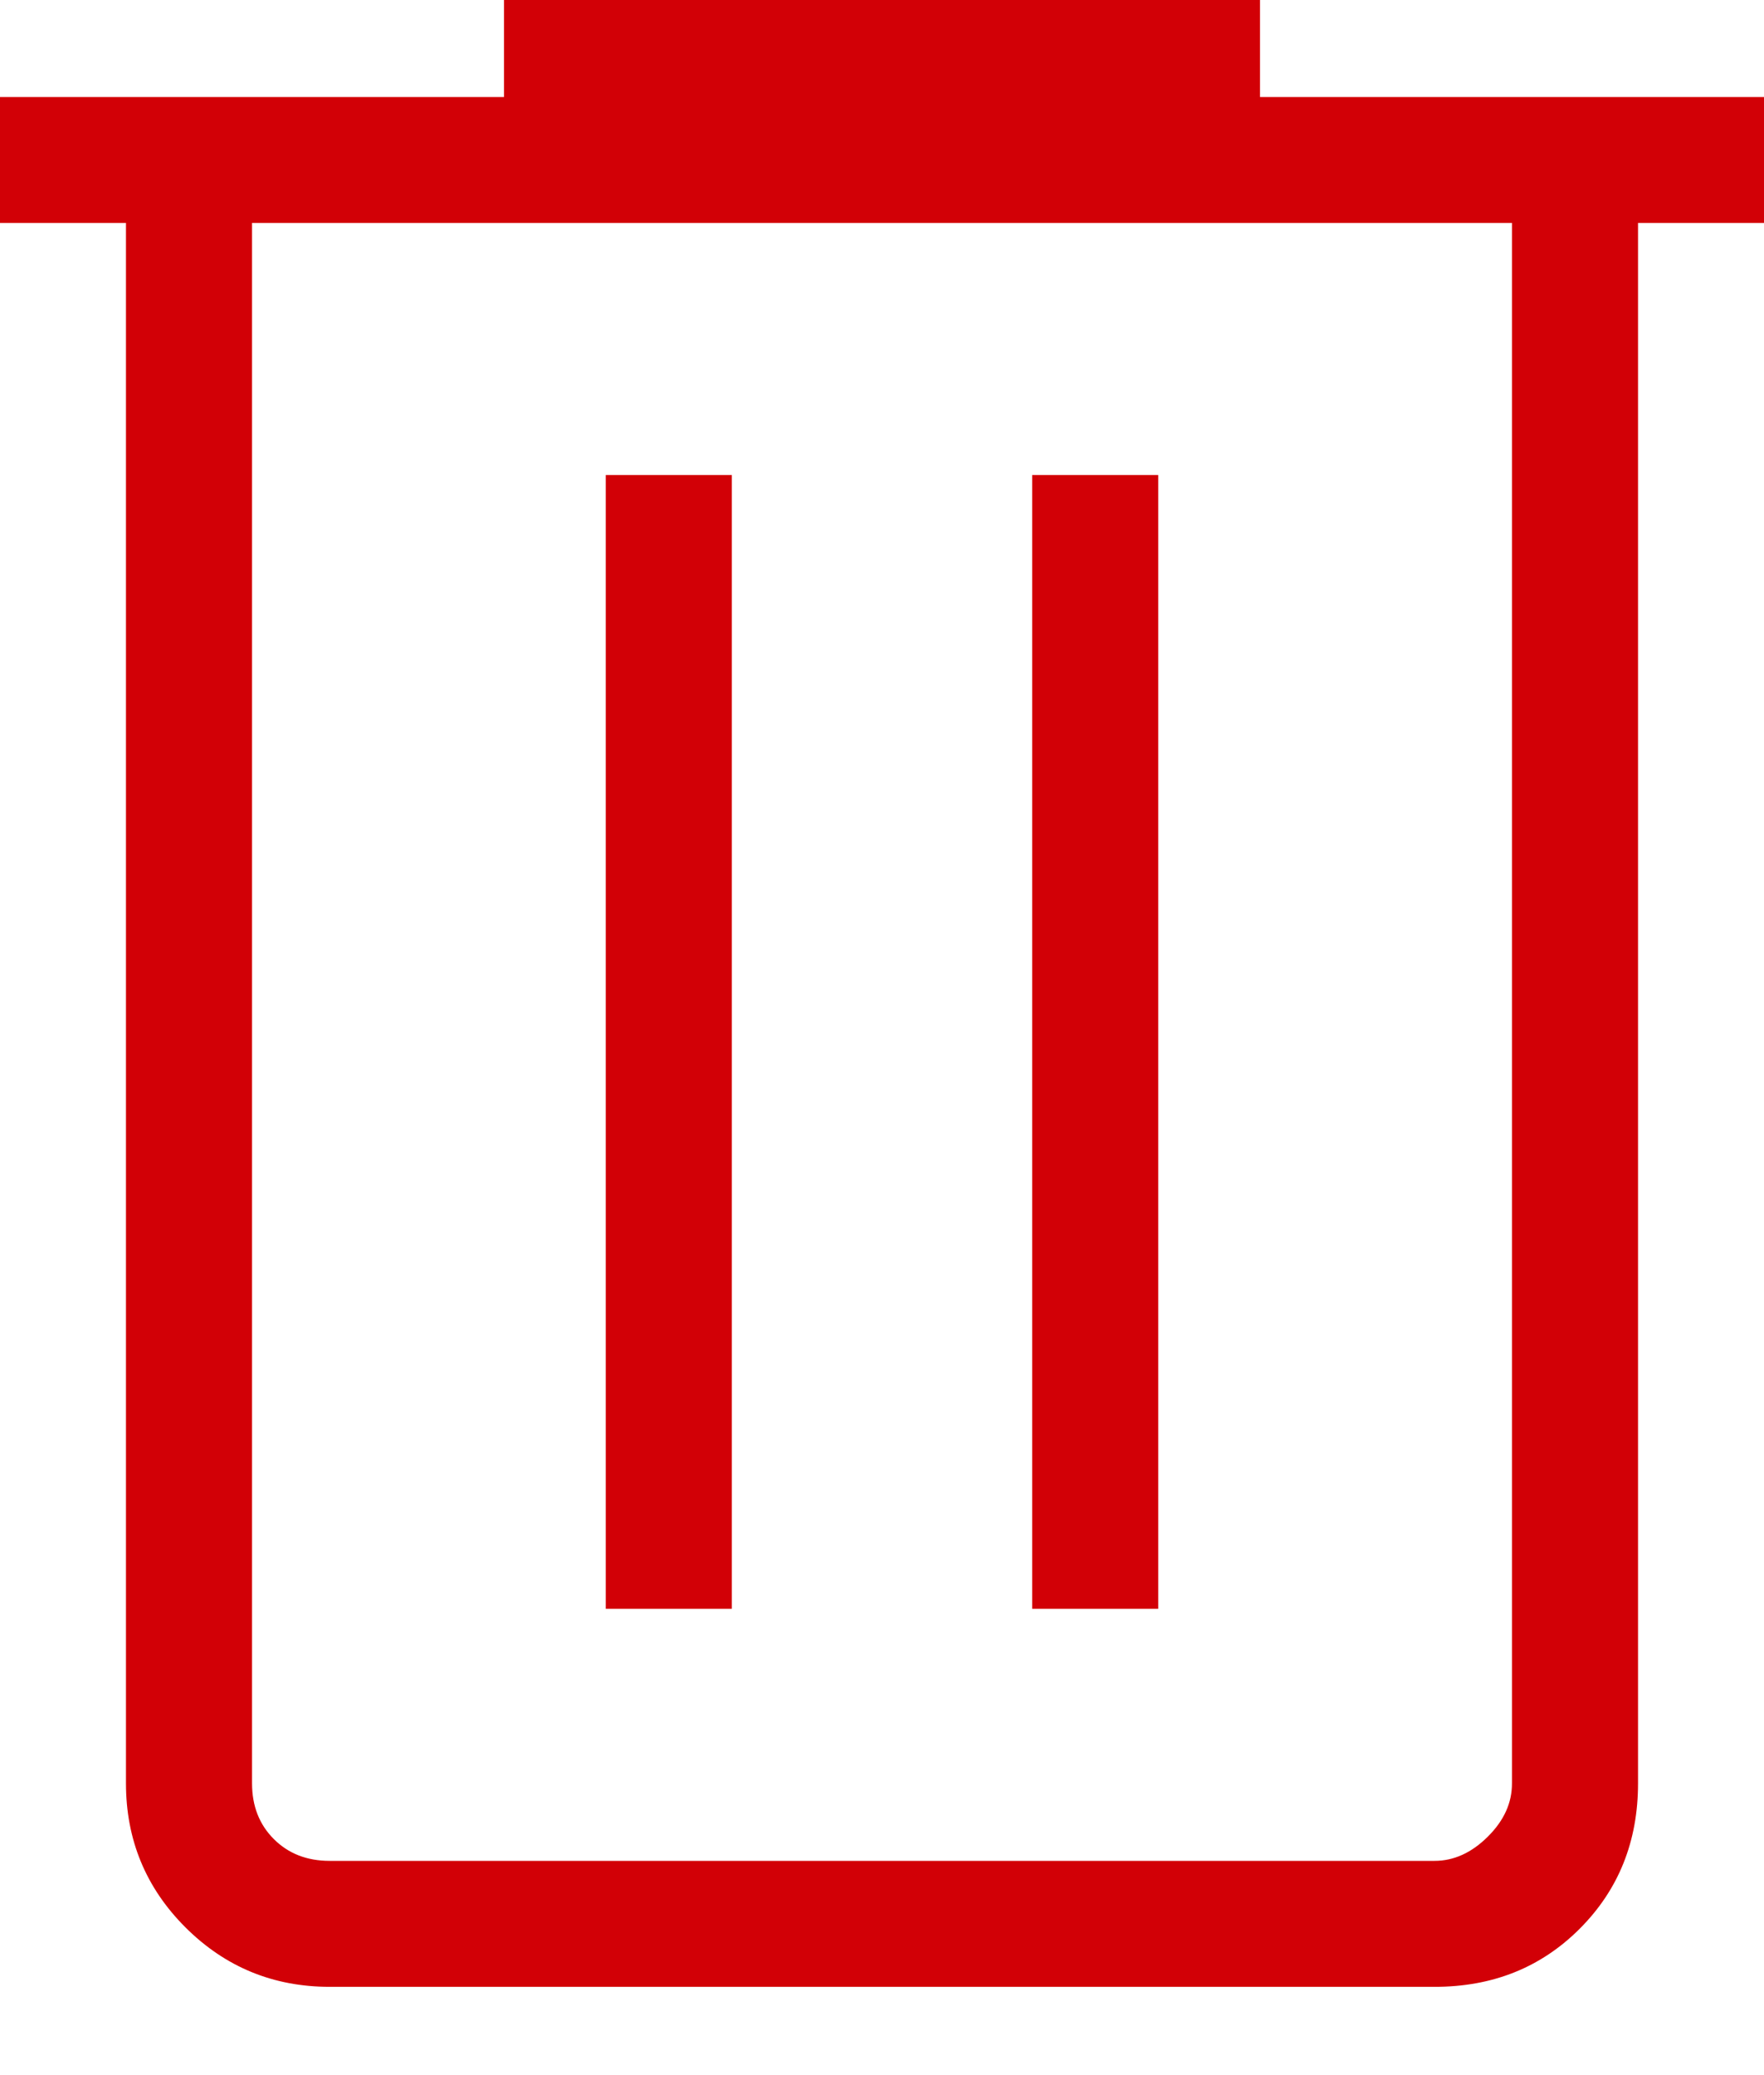 <svg width="17" height="20" viewBox="0 0 17 20" fill="none" xmlns="http://www.w3.org/2000/svg">
<path d="M3.177 19.149C2.633 19.149 2.17 18.958 1.787 18.576C1.405 18.194 1.214 17.731 1.214 17.188V2.149H0V0.935H4.857V0H12.143V0.935H17V2.149H15.786V17.188C15.786 17.747 15.599 18.213 15.225 18.588C14.851 18.963 14.384 19.15 13.823 19.149H3.177ZM14.571 2.149H2.429V17.188C2.429 17.406 2.499 17.585 2.639 17.725C2.779 17.865 2.958 17.935 3.177 17.935H13.825C14.011 17.935 14.182 17.857 14.338 17.702C14.495 17.546 14.572 17.375 14.571 17.187V2.149ZM5.838 15.506H7.053V4.578H5.838V15.506ZM9.947 15.506H11.162V4.578H9.947V15.506Z" fill="#D20006"/>
</svg>
